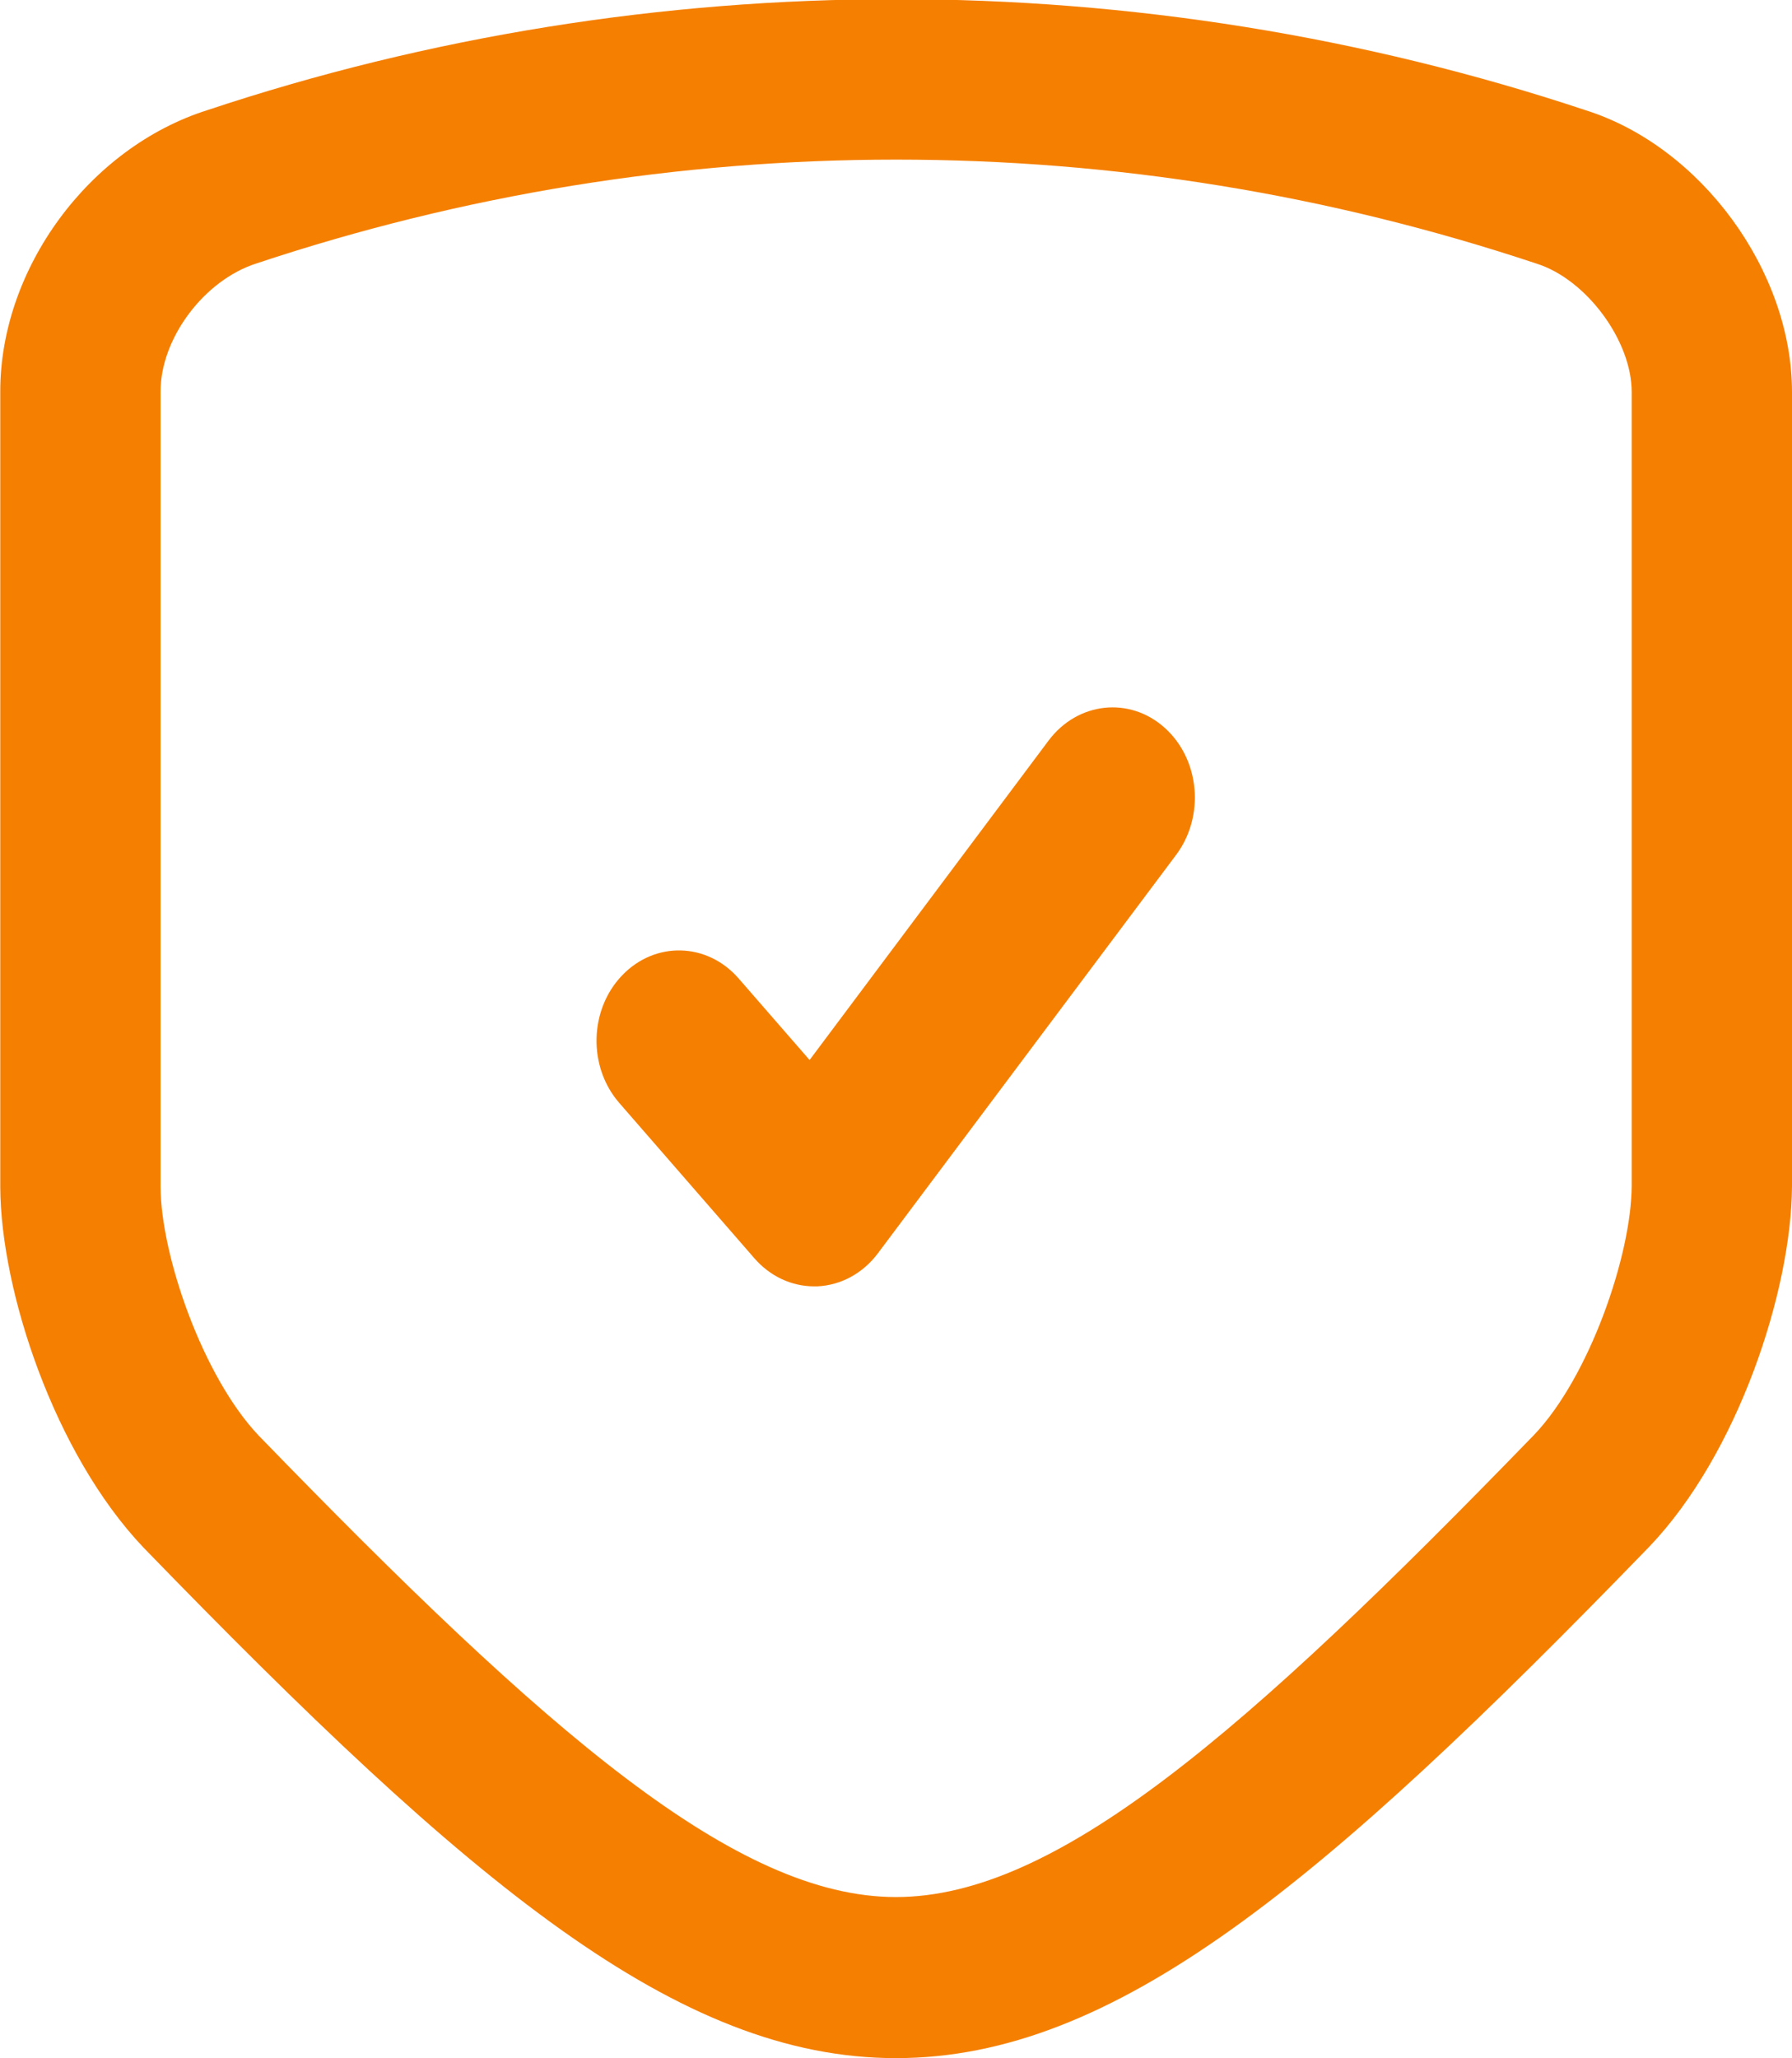 <svg 
 xmlns="http://www.w3.org/2000/svg"
 xmlns:xlink="http://www.w3.org/1999/xlink"
 width="27px" height="31px">
<path fill-rule="evenodd"  fill="rgb(245, 127, 0)"
 d="M24.851,23.294 C19.897,28.405 16.784,30.998 13.499,30.998 C10.219,30.998 7.106,28.407 2.159,23.305 C0.817,21.892 0.011,19.440 0.004,17.880 L0.004,5.905 C-0.001,4.049 1.341,2.223 3.124,1.659 C9.809,-0.567 17.176,-0.574 23.899,1.663 C25.629,2.213 27.000,4.079 27.000,5.905 L27.000,17.870 C26.990,19.442 26.186,21.897 24.851,23.294 ZM24.585,5.905 C24.585,5.131 23.903,4.209 23.153,3.971 C20.024,2.929 16.782,2.404 13.504,2.404 C10.224,2.404 6.982,2.930 3.866,3.967 C3.072,4.219 2.416,5.102 2.419,5.902 L2.419,17.873 C2.423,18.910 3.058,20.737 3.897,21.621 C8.267,26.126 11.094,28.572 13.499,28.572 C15.909,28.572 18.737,26.124 23.116,21.609 C23.946,20.737 24.578,18.911 24.585,17.863 L24.585,5.905 ZM13.226,18.878 C13.001,19.178 12.668,19.359 12.312,19.374 C12.298,19.374 12.283,19.374 12.266,19.374 C11.926,19.374 11.602,19.222 11.367,18.952 L9.330,16.611 C8.857,16.067 8.877,15.207 9.374,14.690 C9.871,14.172 10.654,14.192 11.129,14.737 L12.198,15.965 L15.801,11.151 C16.237,10.573 17.018,10.485 17.549,10.962 C18.080,11.438 18.155,12.295 17.721,12.875 L13.226,18.878 Z"/>
</svg>
